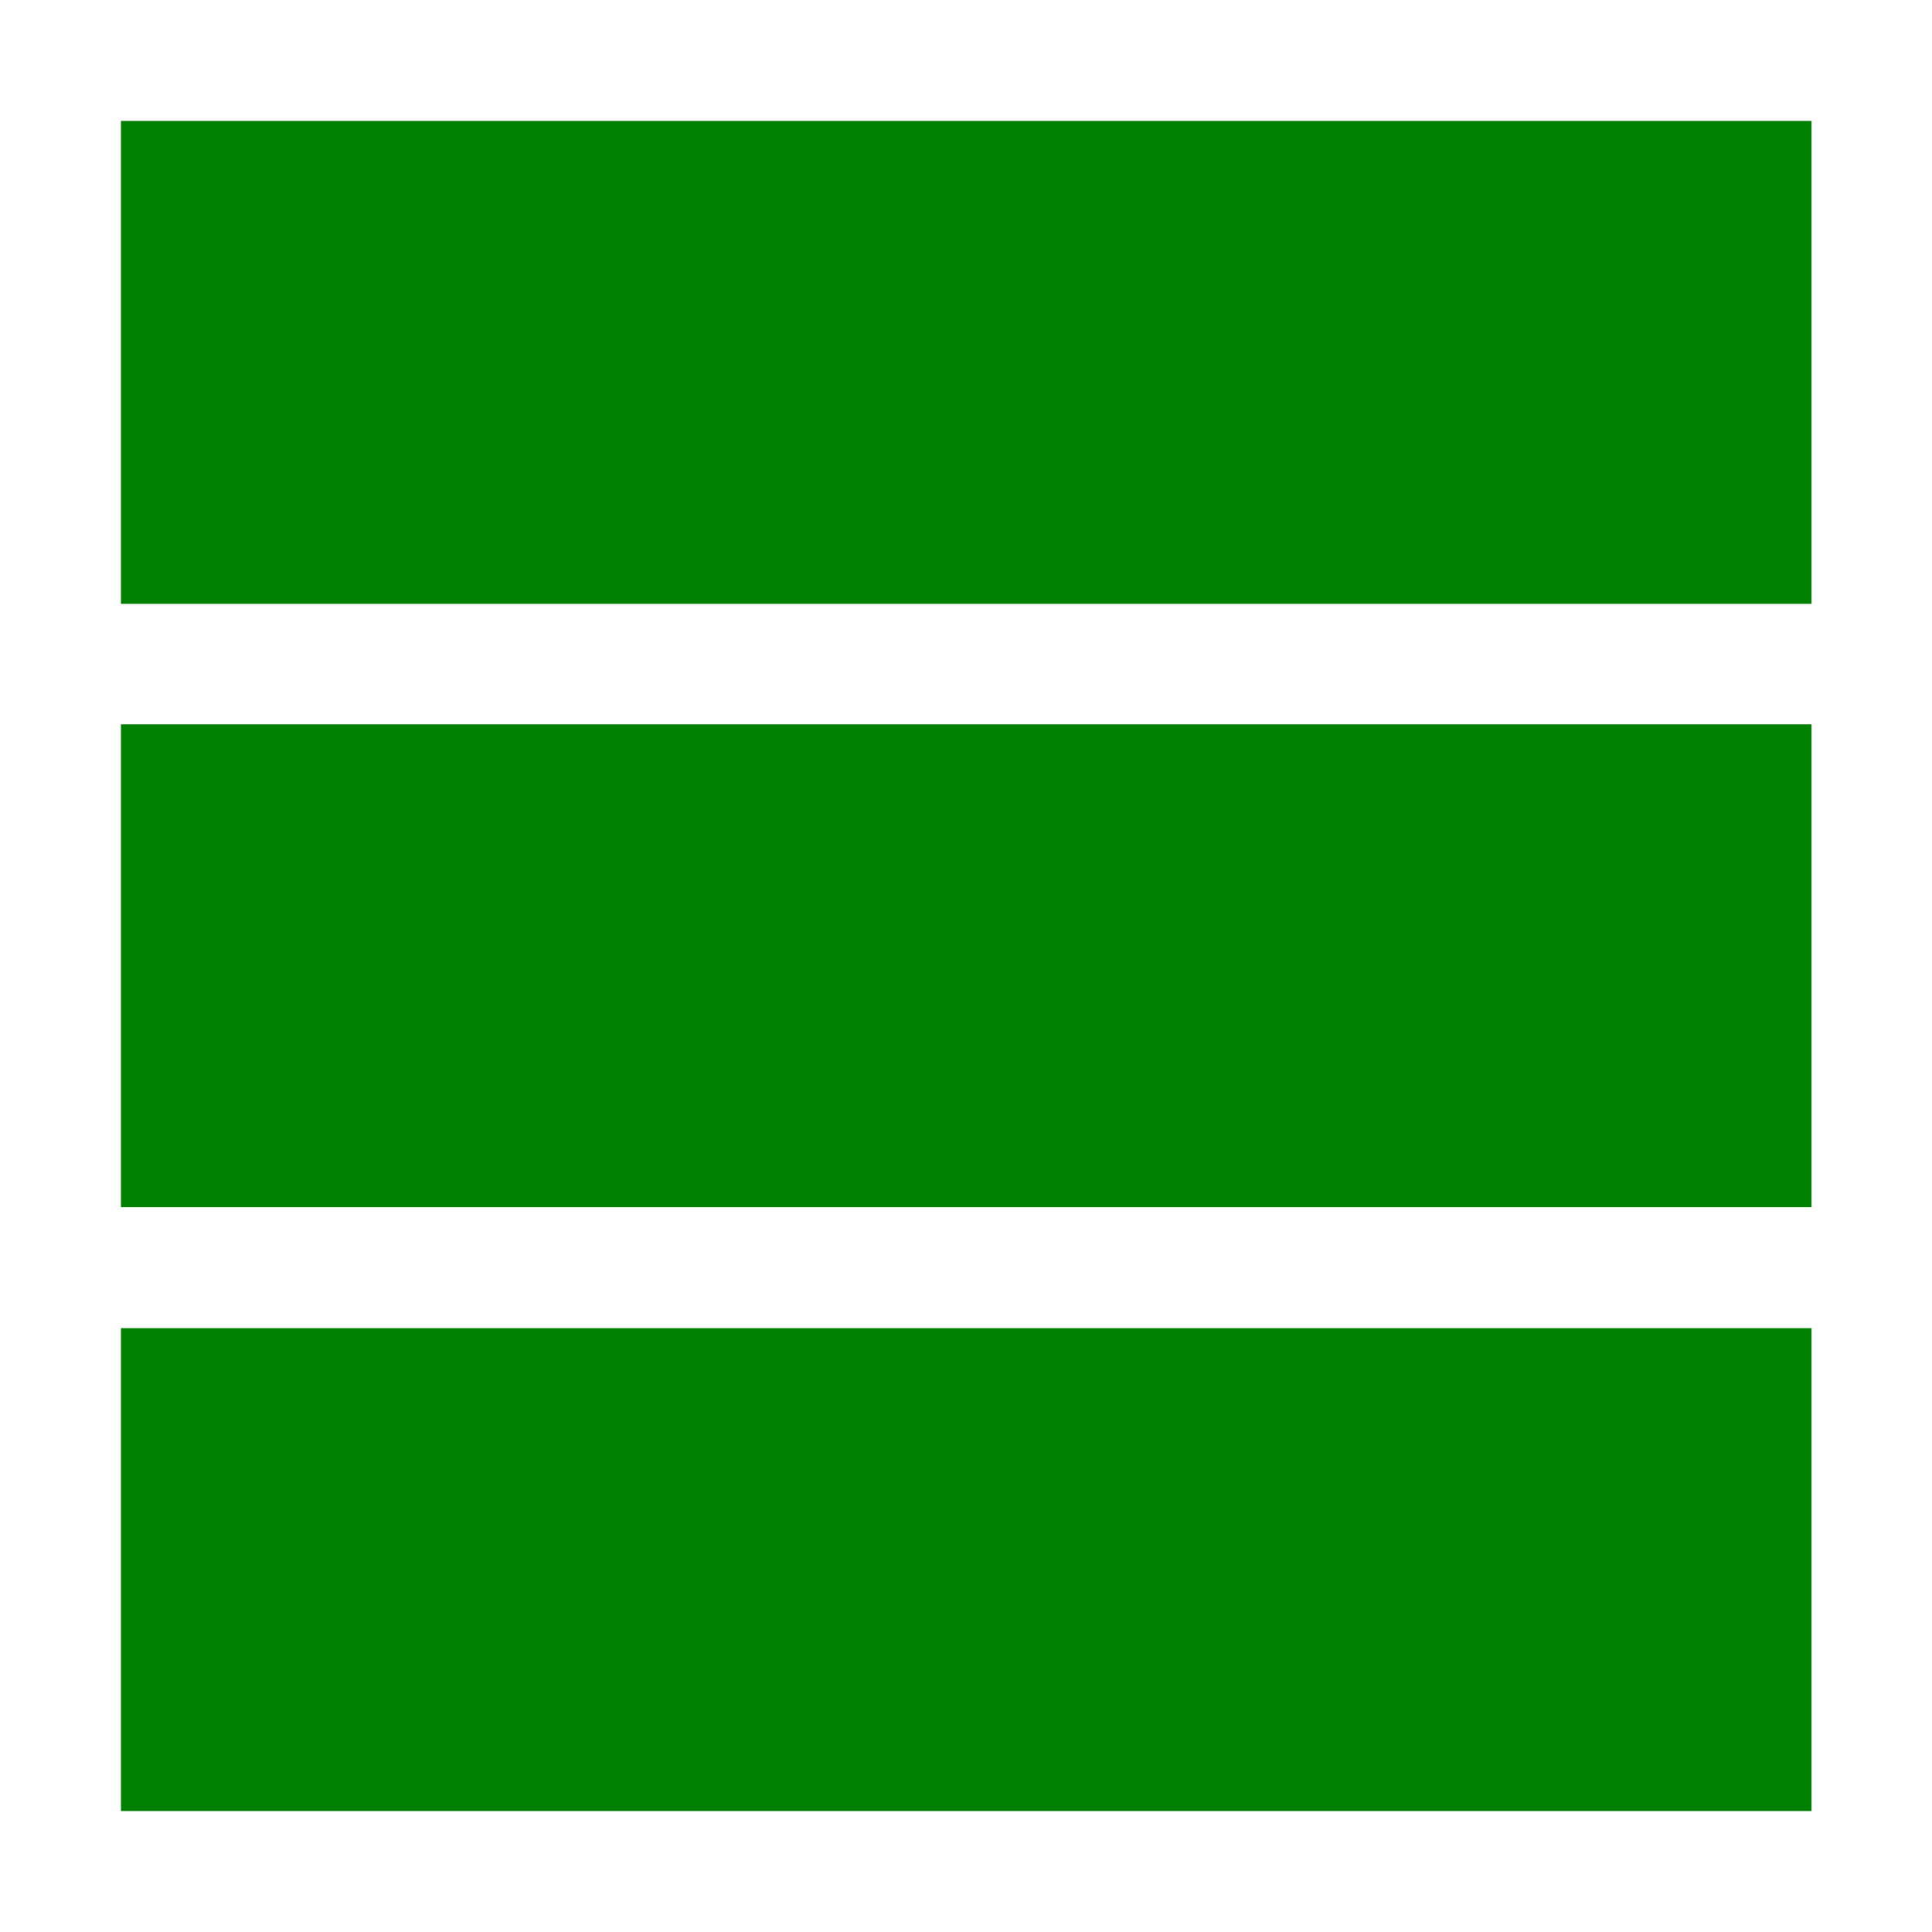<?xml version="1.0" encoding="UTF-8" standalone="no"?>
<!-- Created with Inkscape (http://www.inkscape.org/) -->

<svg
   width="4.233mm"
   height="4.233mm"
   viewBox="0 0 4.233 4.233"
   version="1.1"
   id="svg5"
   xmlns="http://www.w3.org/2000/svg"
   xmlns:svg="http://www.w3.org/2000/svg">
  <defs
     id="defs2" />
  <g
     id="layer1">
    <rect
       style="fill:#008000;stroke-width:0.471"
       id="rect533"
       width="3.704"
       height="1.058"
       x="0.265"
       y="0.265" />
    <rect
       style="fill:#008000;stroke-width:0.471"
       id="rect533-56"
       width="3.704"
       height="1.058"
       x="0.265"
       y="2.91" />
    <rect
       style="fill:#008000;stroke-width:0.471"
       id="rect533-56-2"
       width="3.704"
       height="1.058"
       x="0.265"
       y="1.587" />
  </g>
</svg>
